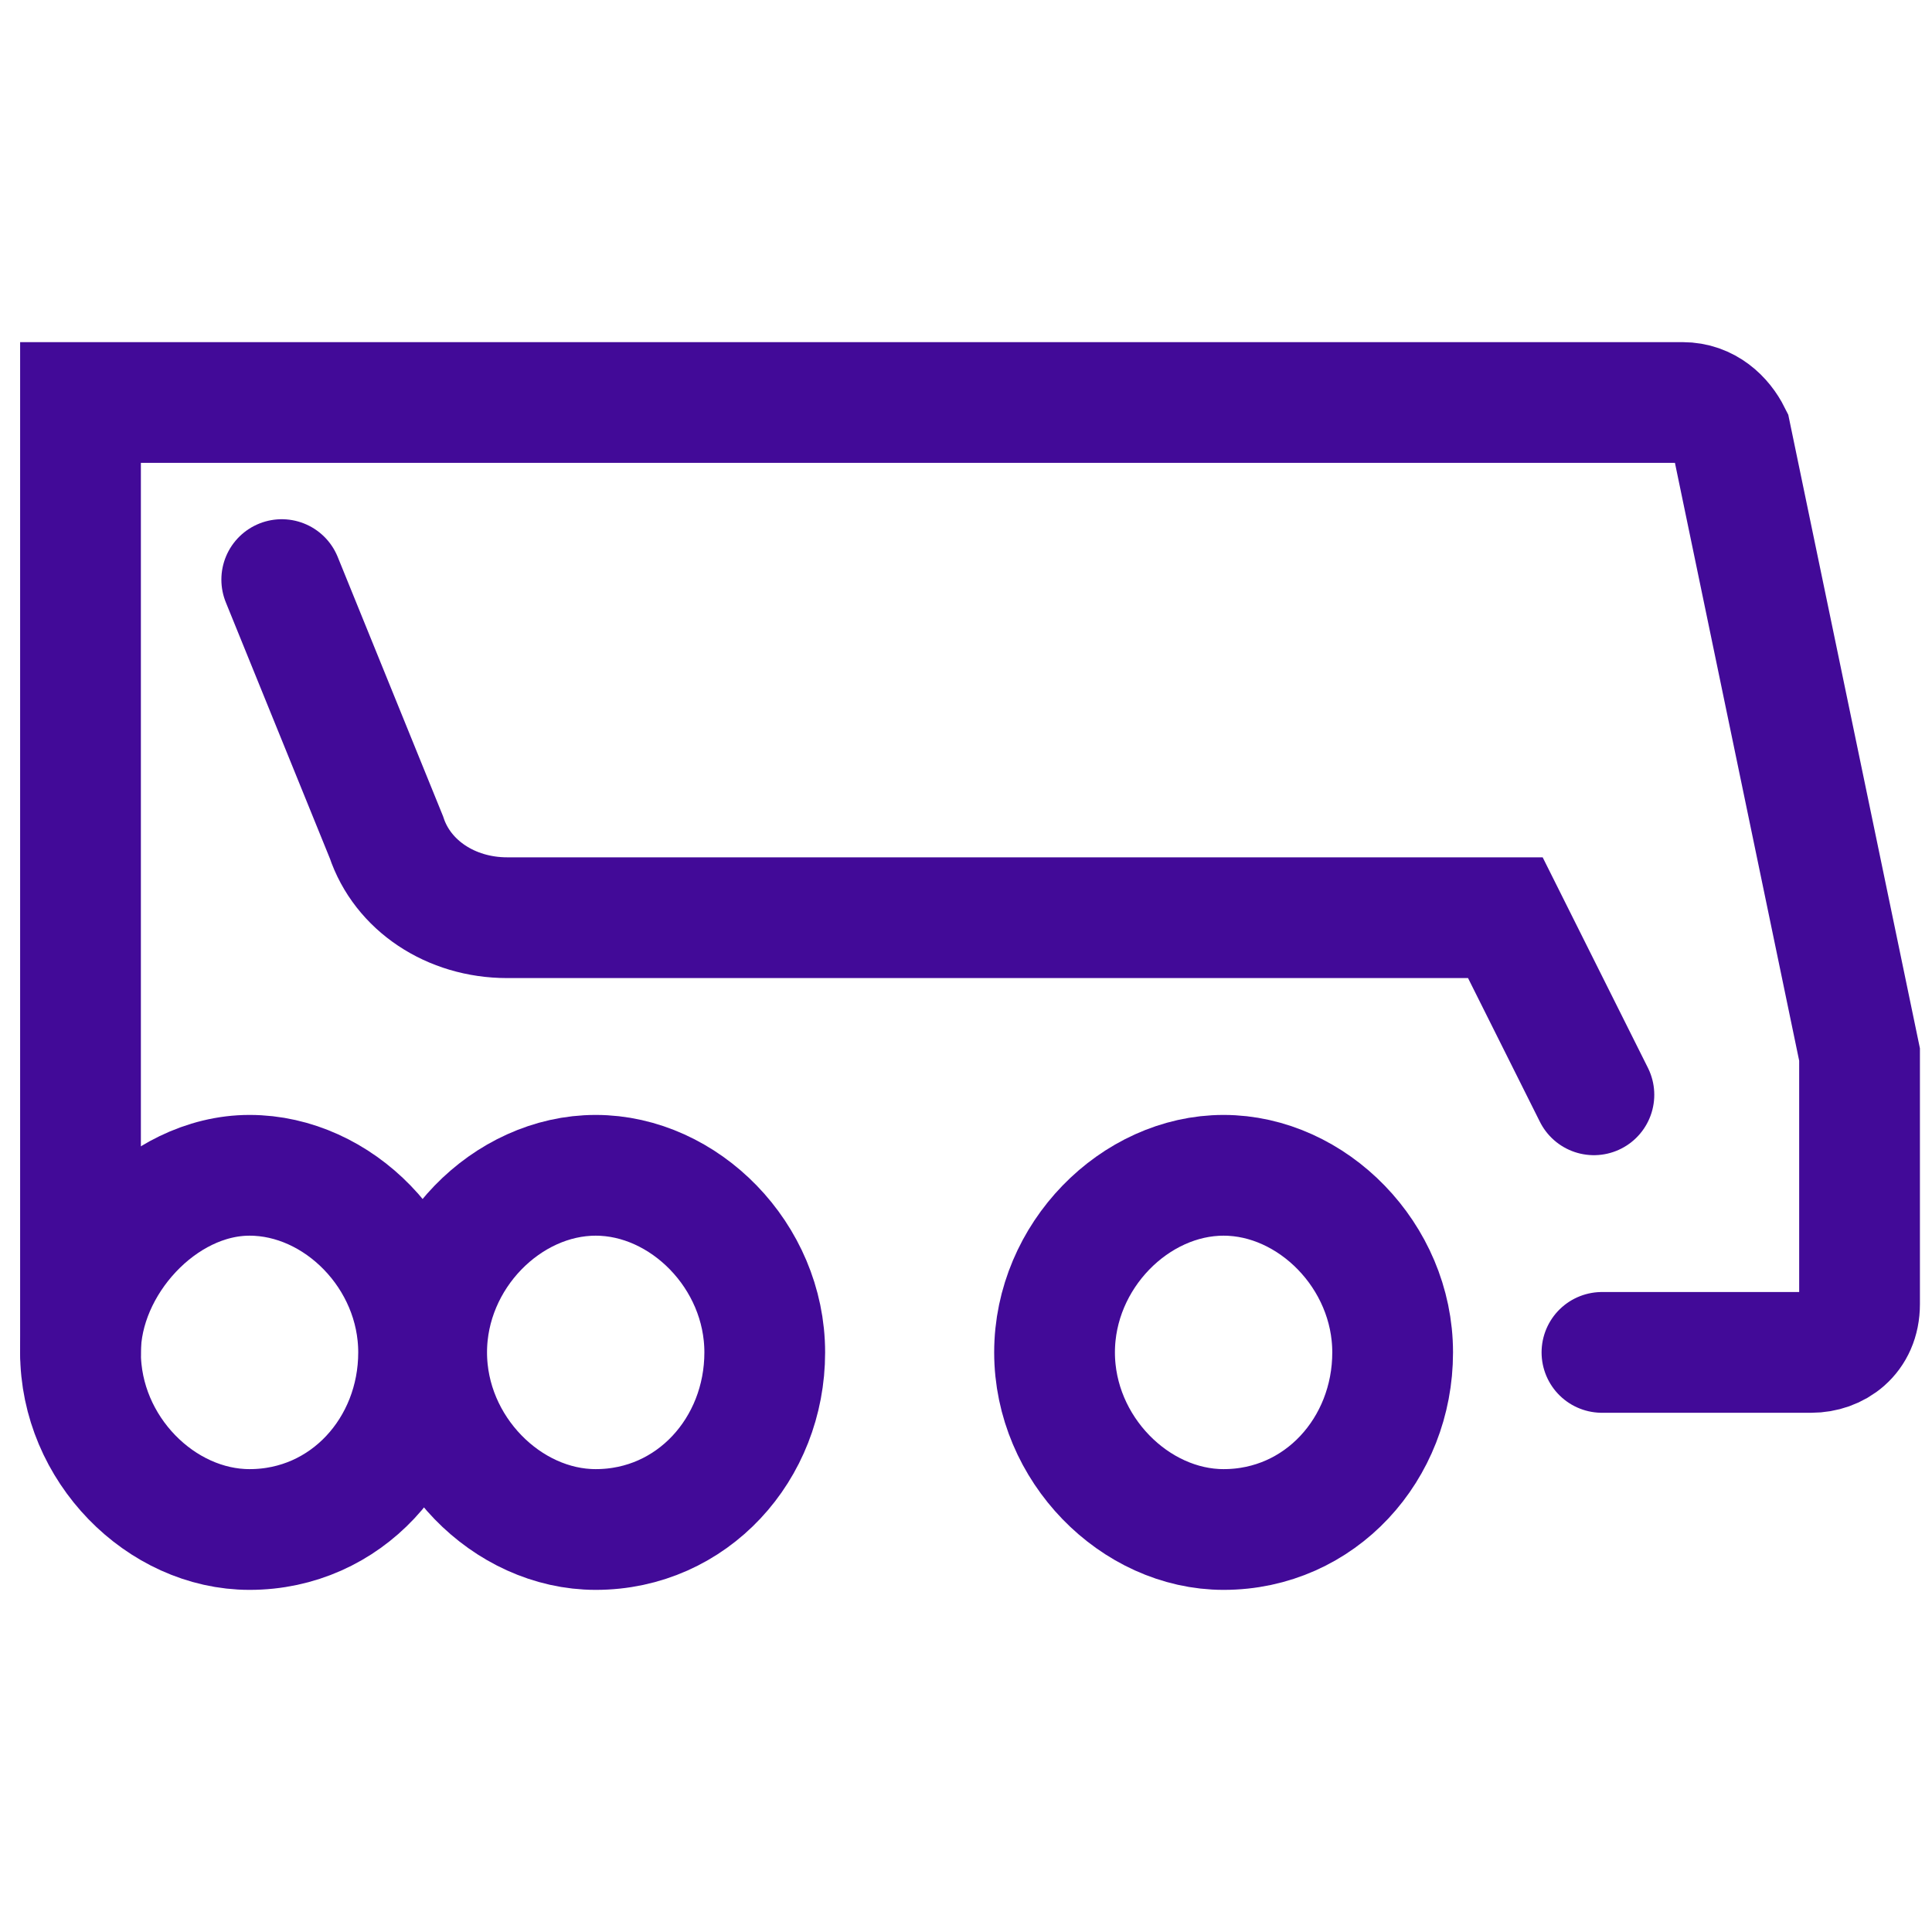 <?xml version="1.0" encoding="utf-8"?>
<!-- Generator: Adobe Illustrator 27.8.0, SVG Export Plug-In . SVG Version: 6.00 Build 0)  -->
<svg version="1.1" id="Layer_1" xmlns="http://www.w3.org/2000/svg" xmlns:xlink="http://www.w3.org/1999/xlink" x="0px" y="0px"
	 viewBox="0 0 24 24" style="enable-background:new 0 0 24 24;" xml:space="preserve">
<style type="text/css">
	.st0{fill:none;stroke:#420A98;stroke-width:1.5;stroke-linecap:round;stroke-linejoin:round;}
	.st1{fill:none;stroke:#420A98;stroke-width:1.5;stroke-linecap:round;}
</style>
<g>
	<path class="st0" d="M3.1,19c1.2,0,2.1-1,2.1-2.2c0-1.2-1-2.2-2.1-2.2S1,15.7,1,16.8C1,18,2,19,3.1,19z"/>
	<path class="st0" d="M7.4,19c1.2,0,2.1-1,2.1-2.2c0-1.2-1-2.2-2.1-2.2s-2.1,1-2.1,2.2C5.3,18,6.3,19,7.4,19z"/>
	<path class="st0" d="M15.2,19c1.2,0,2.1-1,2.1-2.2c0-1.2-1-2.2-2.1-2.2s-2.1,1-2.1,2.2C13.1,18,14.1,19,15.2,19z"/>
	<path class="st1" d="M19.8,13.6l-1.1-2.2H6.3c-0.7,0-1.3-0.4-1.5-1L3.5,7.2"/>
	<path class="st1" d="M1,16.8V5h19.9c0.3,0,0.5,0.2,0.6,0.4l1.6,7.7v3.1c0,0.4-0.3,0.6-0.6,0.6h-2.6"/>
</g>
</svg>
